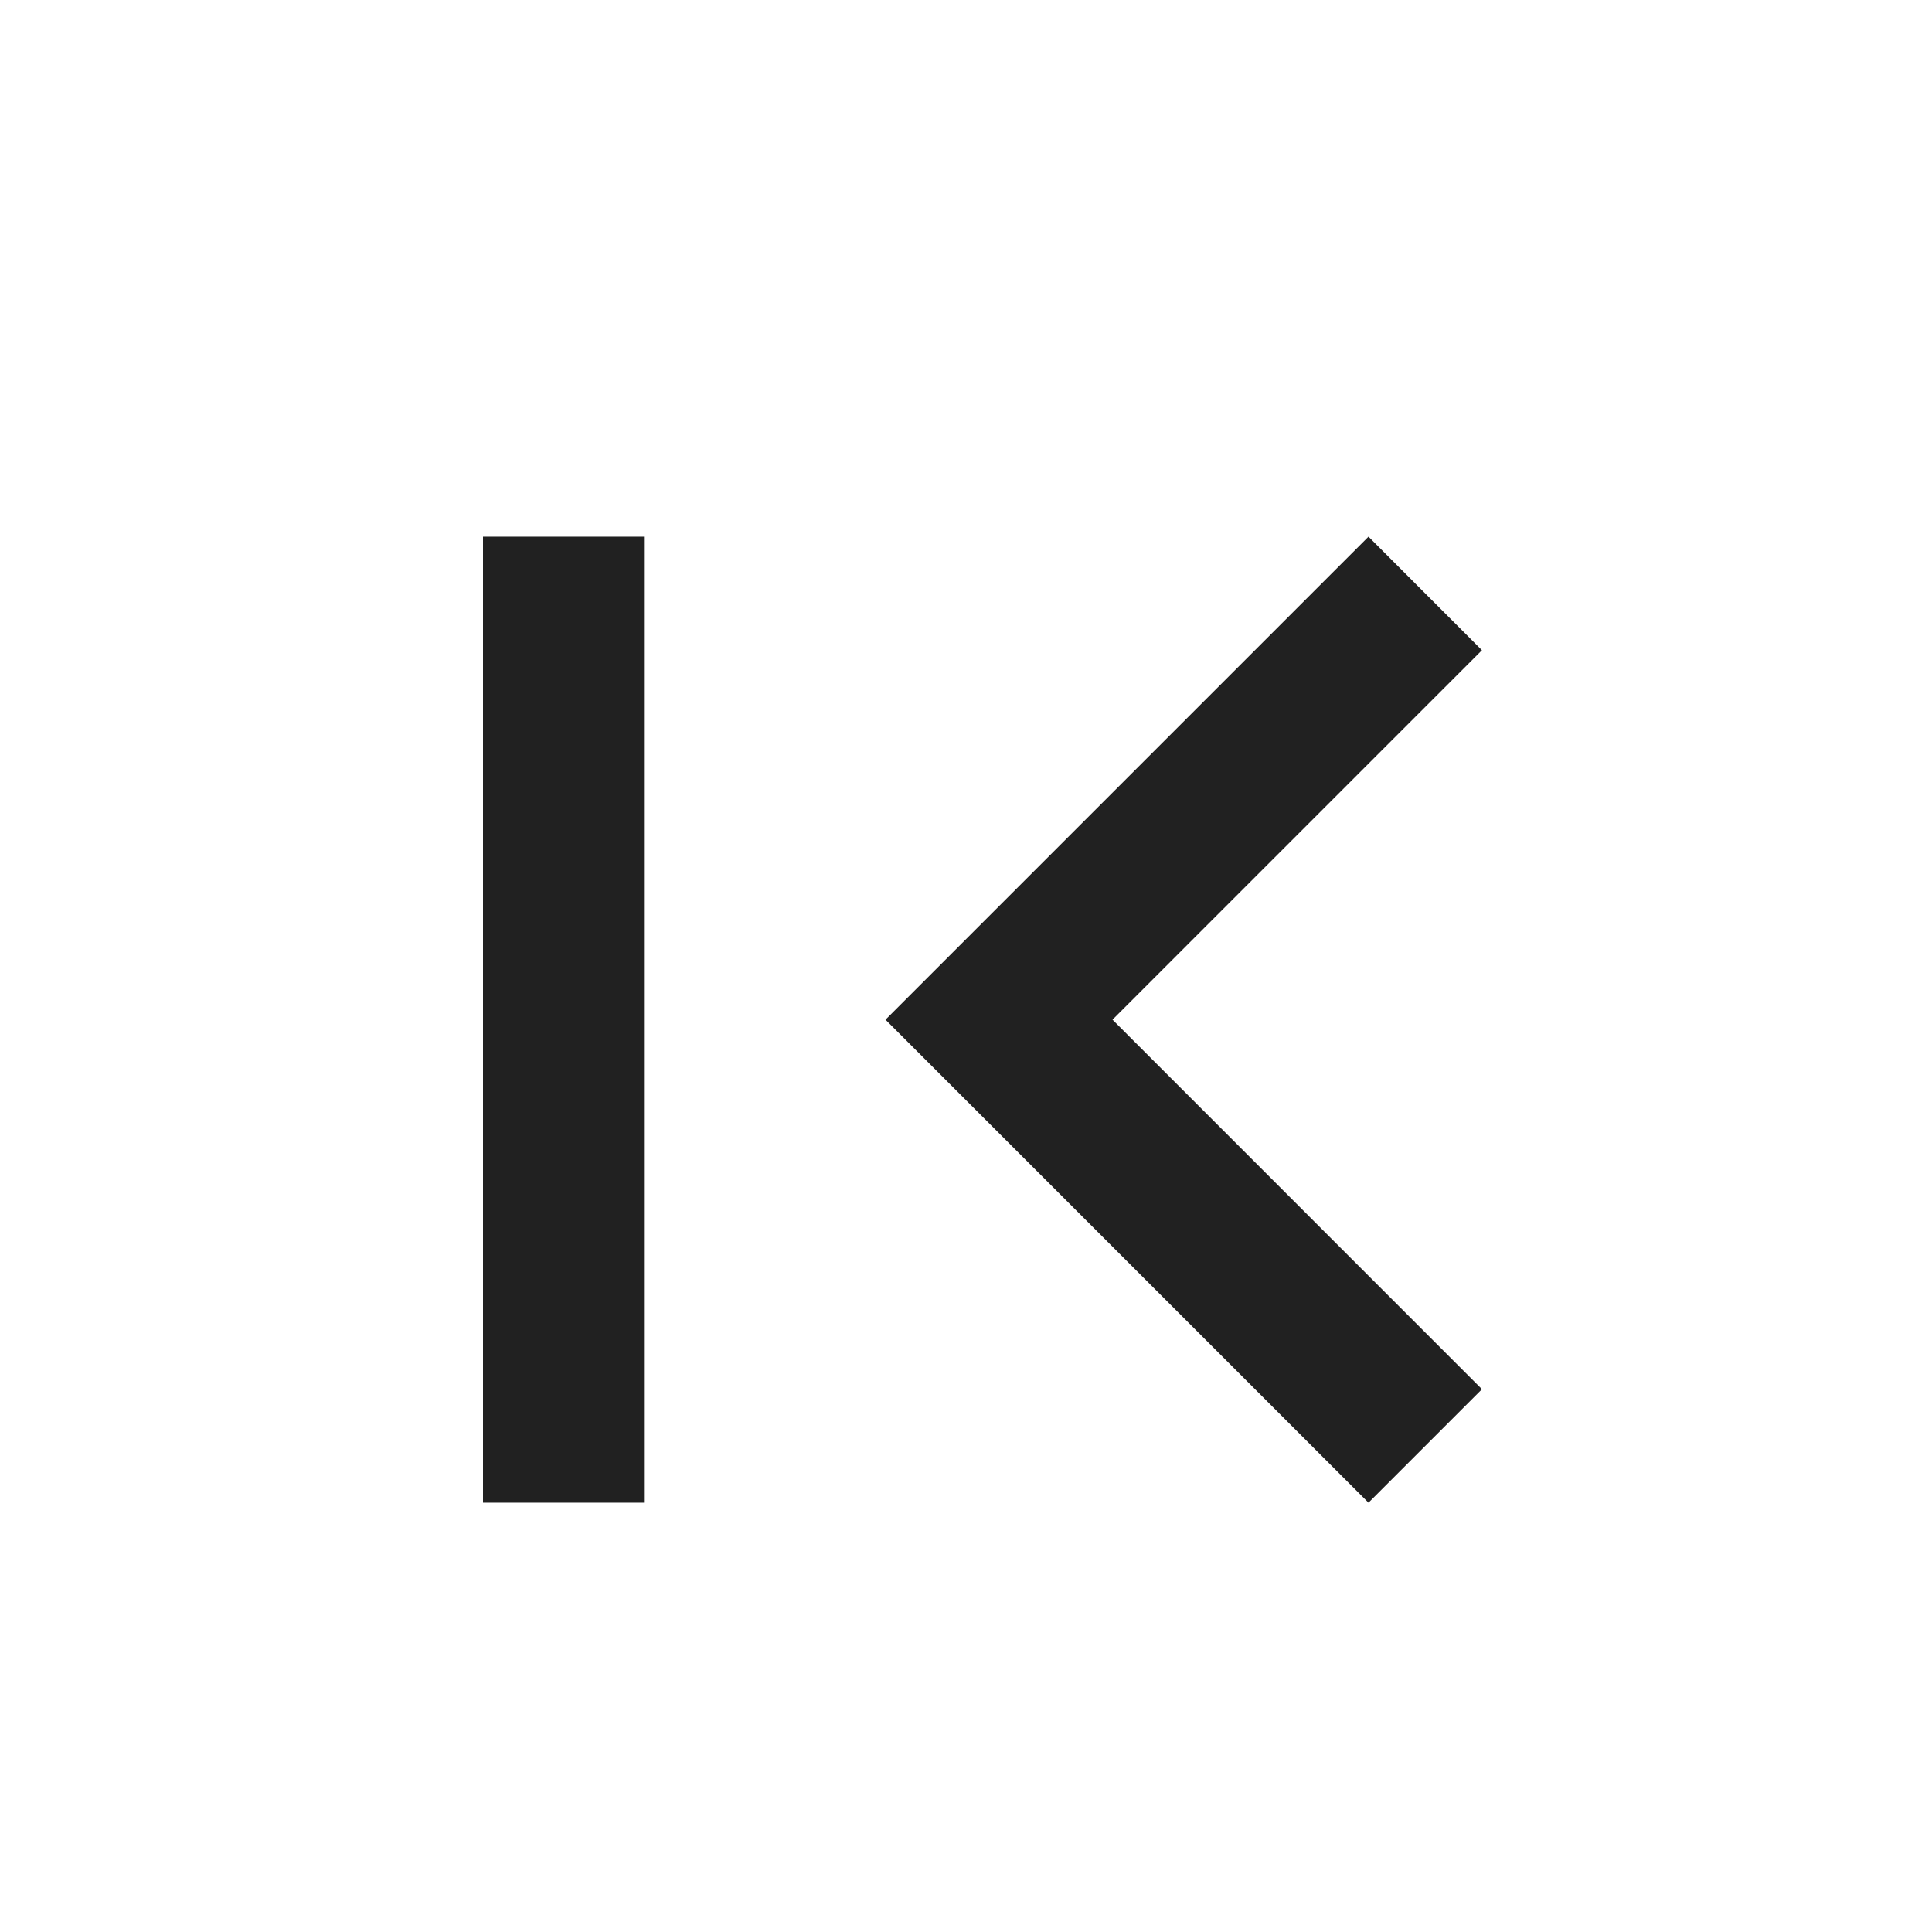 <svg width="18" height="18" viewBox="0 0 18 18" fill="none" xmlns="http://www.w3.org/2000/svg">
<path d="M13.807 12.943L10.365 9.5L13.807 6.058L12.75 5L8.25 9.5L12.75 14L13.807 12.943ZM4.5 5H6V14H4.5V5Z" fill="#212121"/>
</svg>
